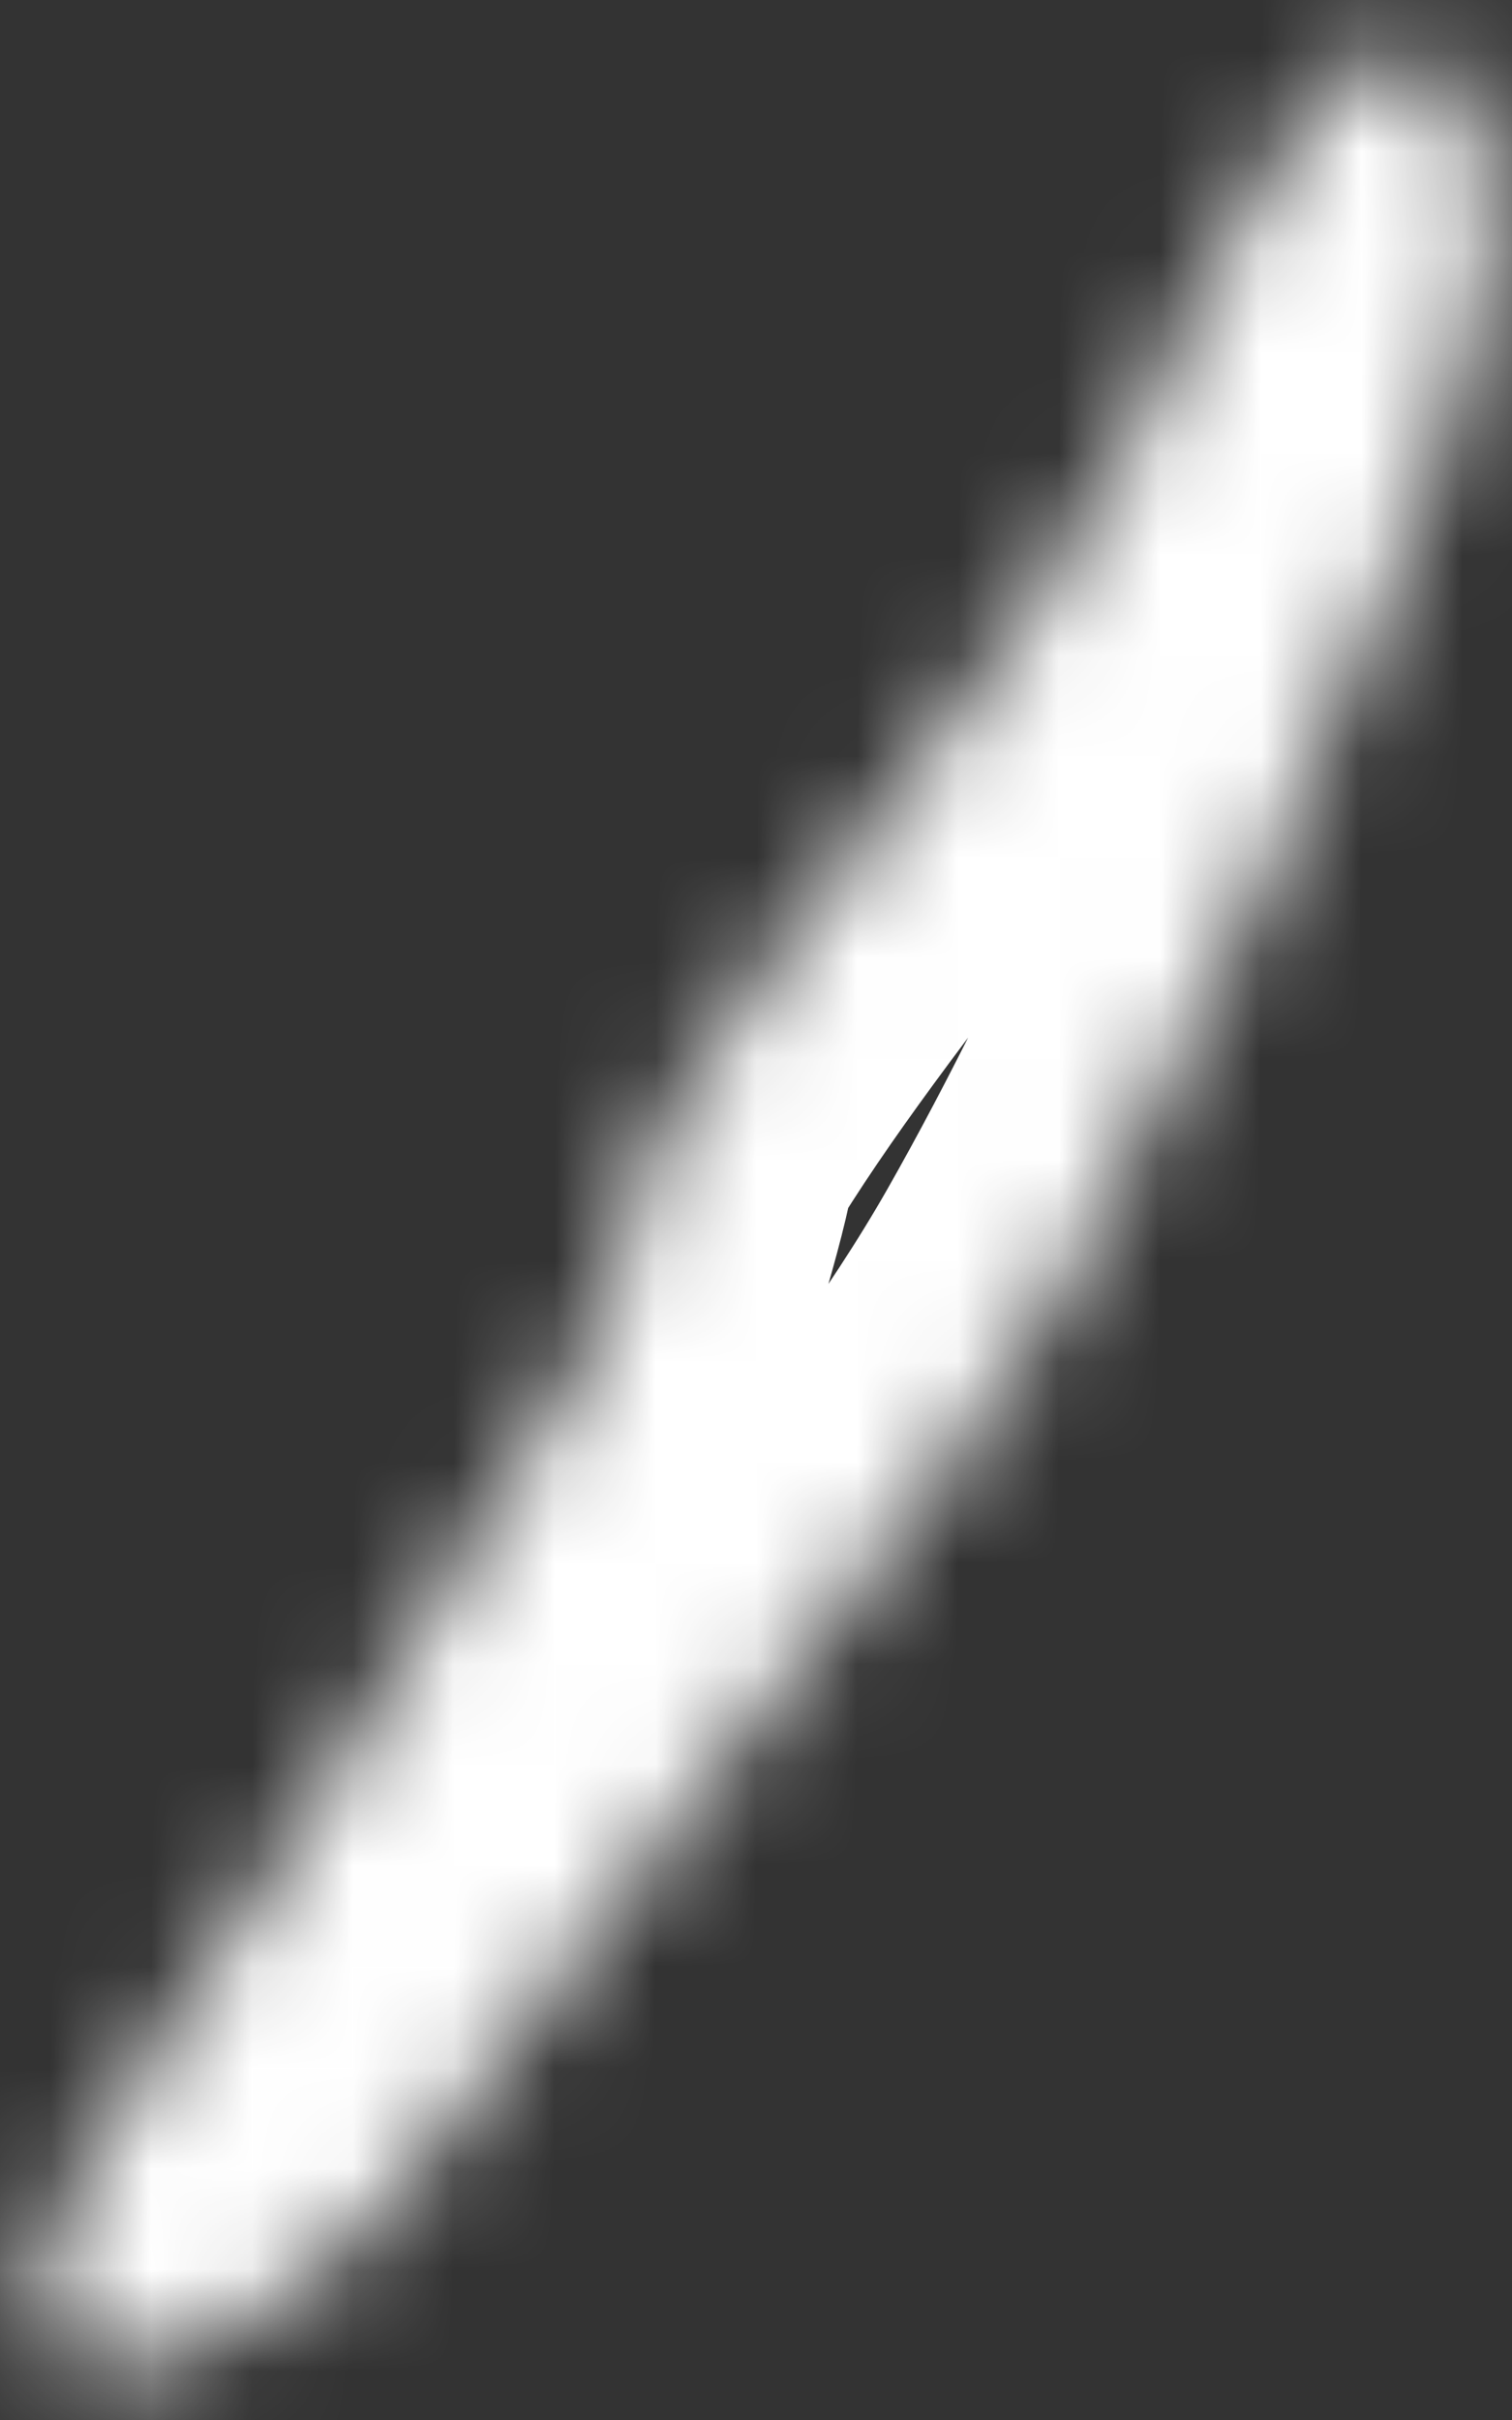 ﻿<?xml version="1.0" encoding="utf-8"?>
<svg version="1.1" xmlns:xlink="http://www.w3.org/1999/xlink" width="15px" height="24px" xmlns="http://www.w3.org/2000/svg">
  <rect width="100%" height="100%" fill="#333333" stroke="none"/>
  <defs>
    <mask fill="white" id="clip291">
      <path d="M 5.976 13.122  C 6.104 12.89  6.509 11.519  6.509 11.26  C 7.852 9.012  10.063 6.743  11.221 4.397  C 11.732 3.362  12.18 2.228  12.867 1.289  C 13.081 0.997  13.365 0.631  13.733 0.522  C 14.092 0.416  14.363 0.627  14.53 0.933  C 15.157 2.083  14.584 3.774  14.159 4.877  C 13.218 7.319  11.837 10.505  10.544 12.778  C 9.206 15.13  6.967 17.498  5.452 19.744  C 4.542 21.093  3.408 22.756  1.789 23.353  C 1.403 23.495  0.766 23.629  0.502 23.205  C 0.066 22.508  0.949 21.282  1.289 20.752  C 2.731 18.502  4.196 16.288  5.507 13.959  C 5.663 13.68  5.821 13.402  5.976 13.122  Z " fill-rule="evenodd" />
    </mask>
  </defs>
  <g transform="matrix(1 0 0 1 -432 -11268 )">
    <path d="M 5.976 13.122  C 6.104 12.89  6.509 11.519  6.509 11.26  C 7.852 9.012  10.063 6.743  11.221 4.397  C 11.732 3.362  12.18 2.228  12.867 1.289  C 13.081 0.997  13.365 0.631  13.733 0.522  C 14.092 0.416  14.363 0.627  14.53 0.933  C 15.157 2.083  14.584 3.774  14.159 4.877  C 13.218 7.319  11.837 10.505  10.544 12.778  C 9.206 15.13  6.967 17.498  5.452 19.744  C 4.542 21.093  3.408 22.756  1.789 23.353  C 1.403 23.495  0.766 23.629  0.502 23.205  C 0.066 22.508  0.949 21.282  1.289 20.752  C 2.731 18.502  4.196 16.288  5.507 13.959  C 5.663 13.68  5.821 13.402  5.976 13.122  Z " fill-rule="nonzero" fill="#ffffff" stroke="none" fill-opacity="0" transform="matrix(1 0 0 1 432 11268 )" />
    <path d="M 5.976 13.122  C 6.104 12.89  6.509 11.519  6.509 11.26  C 7.852 9.012  10.063 6.743  11.221 4.397  C 11.732 3.362  12.18 2.228  12.867 1.289  C 13.081 0.997  13.365 0.631  13.733 0.522  C 14.092 0.416  14.363 0.627  14.53 0.933  C 15.157 2.083  14.584 3.774  14.159 4.877  C 13.218 7.319  11.837 10.505  10.544 12.778  C 9.206 15.13  6.967 17.498  5.452 19.744  C 4.542 21.093  3.408 22.756  1.789 23.353  C 1.403 23.495  0.766 23.629  0.502 23.205  C 0.066 22.508  0.949 21.282  1.289 20.752  C 2.731 18.502  4.196 16.288  5.507 13.959  C 5.663 13.68  5.821 13.402  5.976 13.122  Z " stroke-width="4" stroke="#ffffff" fill="none" transform="matrix(1 0 0 1 432 11268 )" mask="url(#clip291)" />
  </g>
</svg>